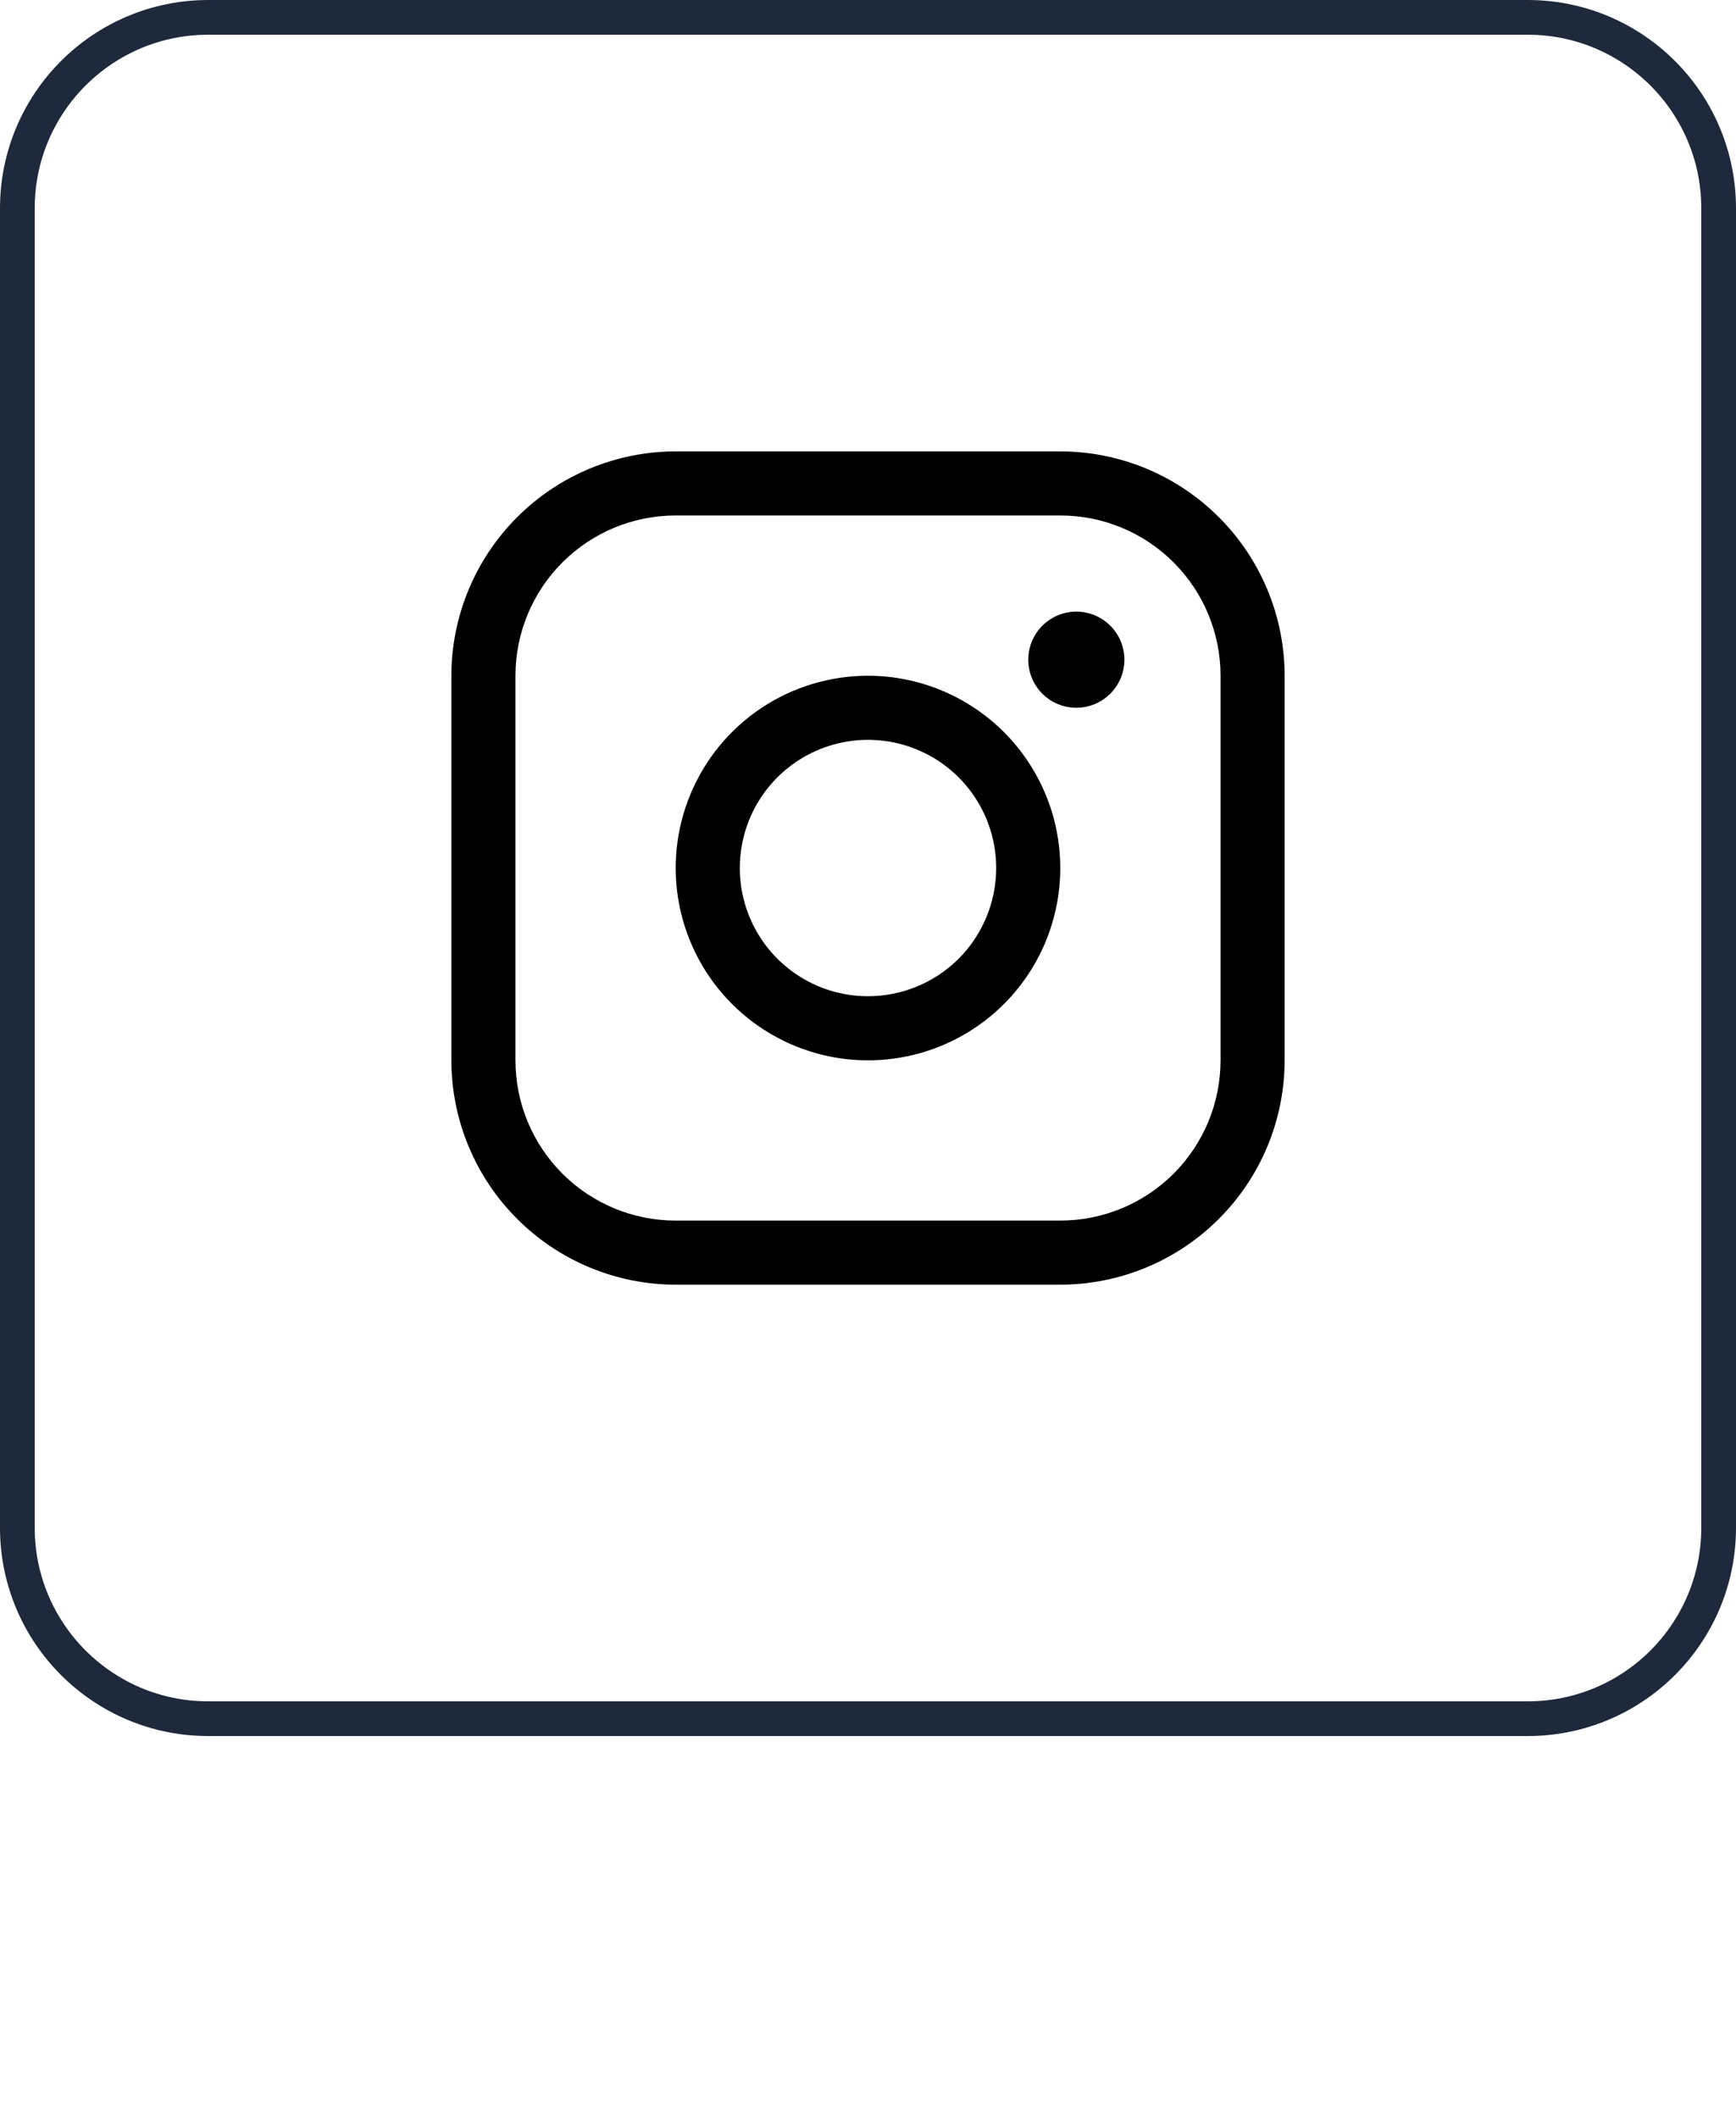 <svg width="50" height="61" viewBox="0 0 50 61" fill="none" xmlns="http://www.w3.org/2000/svg">
<path d="M0.5 6C0.5 2.962 2.962 0.5 6 0.5H44C47.038 0.5 49.5 2.962 49.5 6V44C49.5 47.038 47.038 49.5 44 49.5H6C2.962 49.5 0.5 47.038 0.5 44V6Z" stroke="#1E293B"/>
<path d="M25 19.462C23.905 19.462 22.834 19.786 21.923 20.395C21.012 21.003 20.302 21.869 19.883 22.881C19.464 23.892 19.354 25.006 19.568 26.081C19.782 27.155 20.309 28.142 21.084 28.916C21.858 29.691 22.845 30.218 23.919 30.432C24.994 30.646 26.108 30.536 27.119 30.117C28.131 29.698 28.997 28.988 29.605 28.077C30.214 27.166 30.538 26.095 30.538 25C30.537 23.532 29.953 22.124 28.915 21.085C27.876 20.047 26.468 19.463 25 19.462ZM25 28.692C24.27 28.692 23.556 28.476 22.949 28.07C22.341 27.664 21.868 27.088 21.589 26.413C21.309 25.738 21.236 24.996 21.379 24.28C21.521 23.563 21.873 22.905 22.389 22.389C22.905 21.873 23.563 21.521 24.28 21.379C24.996 21.236 25.738 21.309 26.413 21.589C27.088 21.868 27.664 22.341 28.07 22.949C28.476 23.556 28.692 24.27 28.692 25C28.692 25.979 28.303 26.918 27.611 27.611C26.918 28.303 25.979 28.692 25 28.692ZM30.538 13H19.462C17.748 13.002 16.106 13.683 14.895 14.895C13.683 16.106 13.002 17.748 13 19.462V30.538C13.002 32.252 13.683 33.894 14.895 35.105C16.106 36.317 17.748 36.998 19.462 37H30.538C32.252 36.998 33.894 36.317 35.105 35.105C36.317 33.894 36.998 32.252 37 30.538V19.462C36.998 17.748 36.317 16.106 35.105 14.895C33.894 13.683 32.252 13.002 30.538 13ZM35.154 30.538C35.154 31.762 34.668 32.937 33.802 33.802C32.937 34.668 31.762 35.154 30.538 35.154H19.462C18.238 35.154 17.064 34.668 16.198 33.802C15.332 32.937 14.846 31.762 14.846 30.538V19.462C14.846 18.238 15.332 17.064 16.198 16.198C17.064 15.332 18.238 14.846 19.462 14.846H30.538C31.762 14.846 32.937 15.332 33.802 16.198C34.668 17.064 35.154 18.238 35.154 19.462V30.538ZM32.385 19C32.385 19.274 32.303 19.542 32.151 19.769C31.999 19.997 31.783 20.174 31.53 20.279C31.277 20.384 30.998 20.411 30.73 20.358C30.461 20.305 30.215 20.173 30.021 19.979C29.827 19.785 29.695 19.539 29.642 19.27C29.589 19.002 29.616 18.723 29.721 18.47C29.826 18.217 30.003 18.001 30.231 17.849C30.458 17.697 30.726 17.615 31 17.615C31.367 17.615 31.719 17.761 31.979 18.021C32.239 18.281 32.385 18.633 32.385 19Z" fill="black"/>
</svg>
